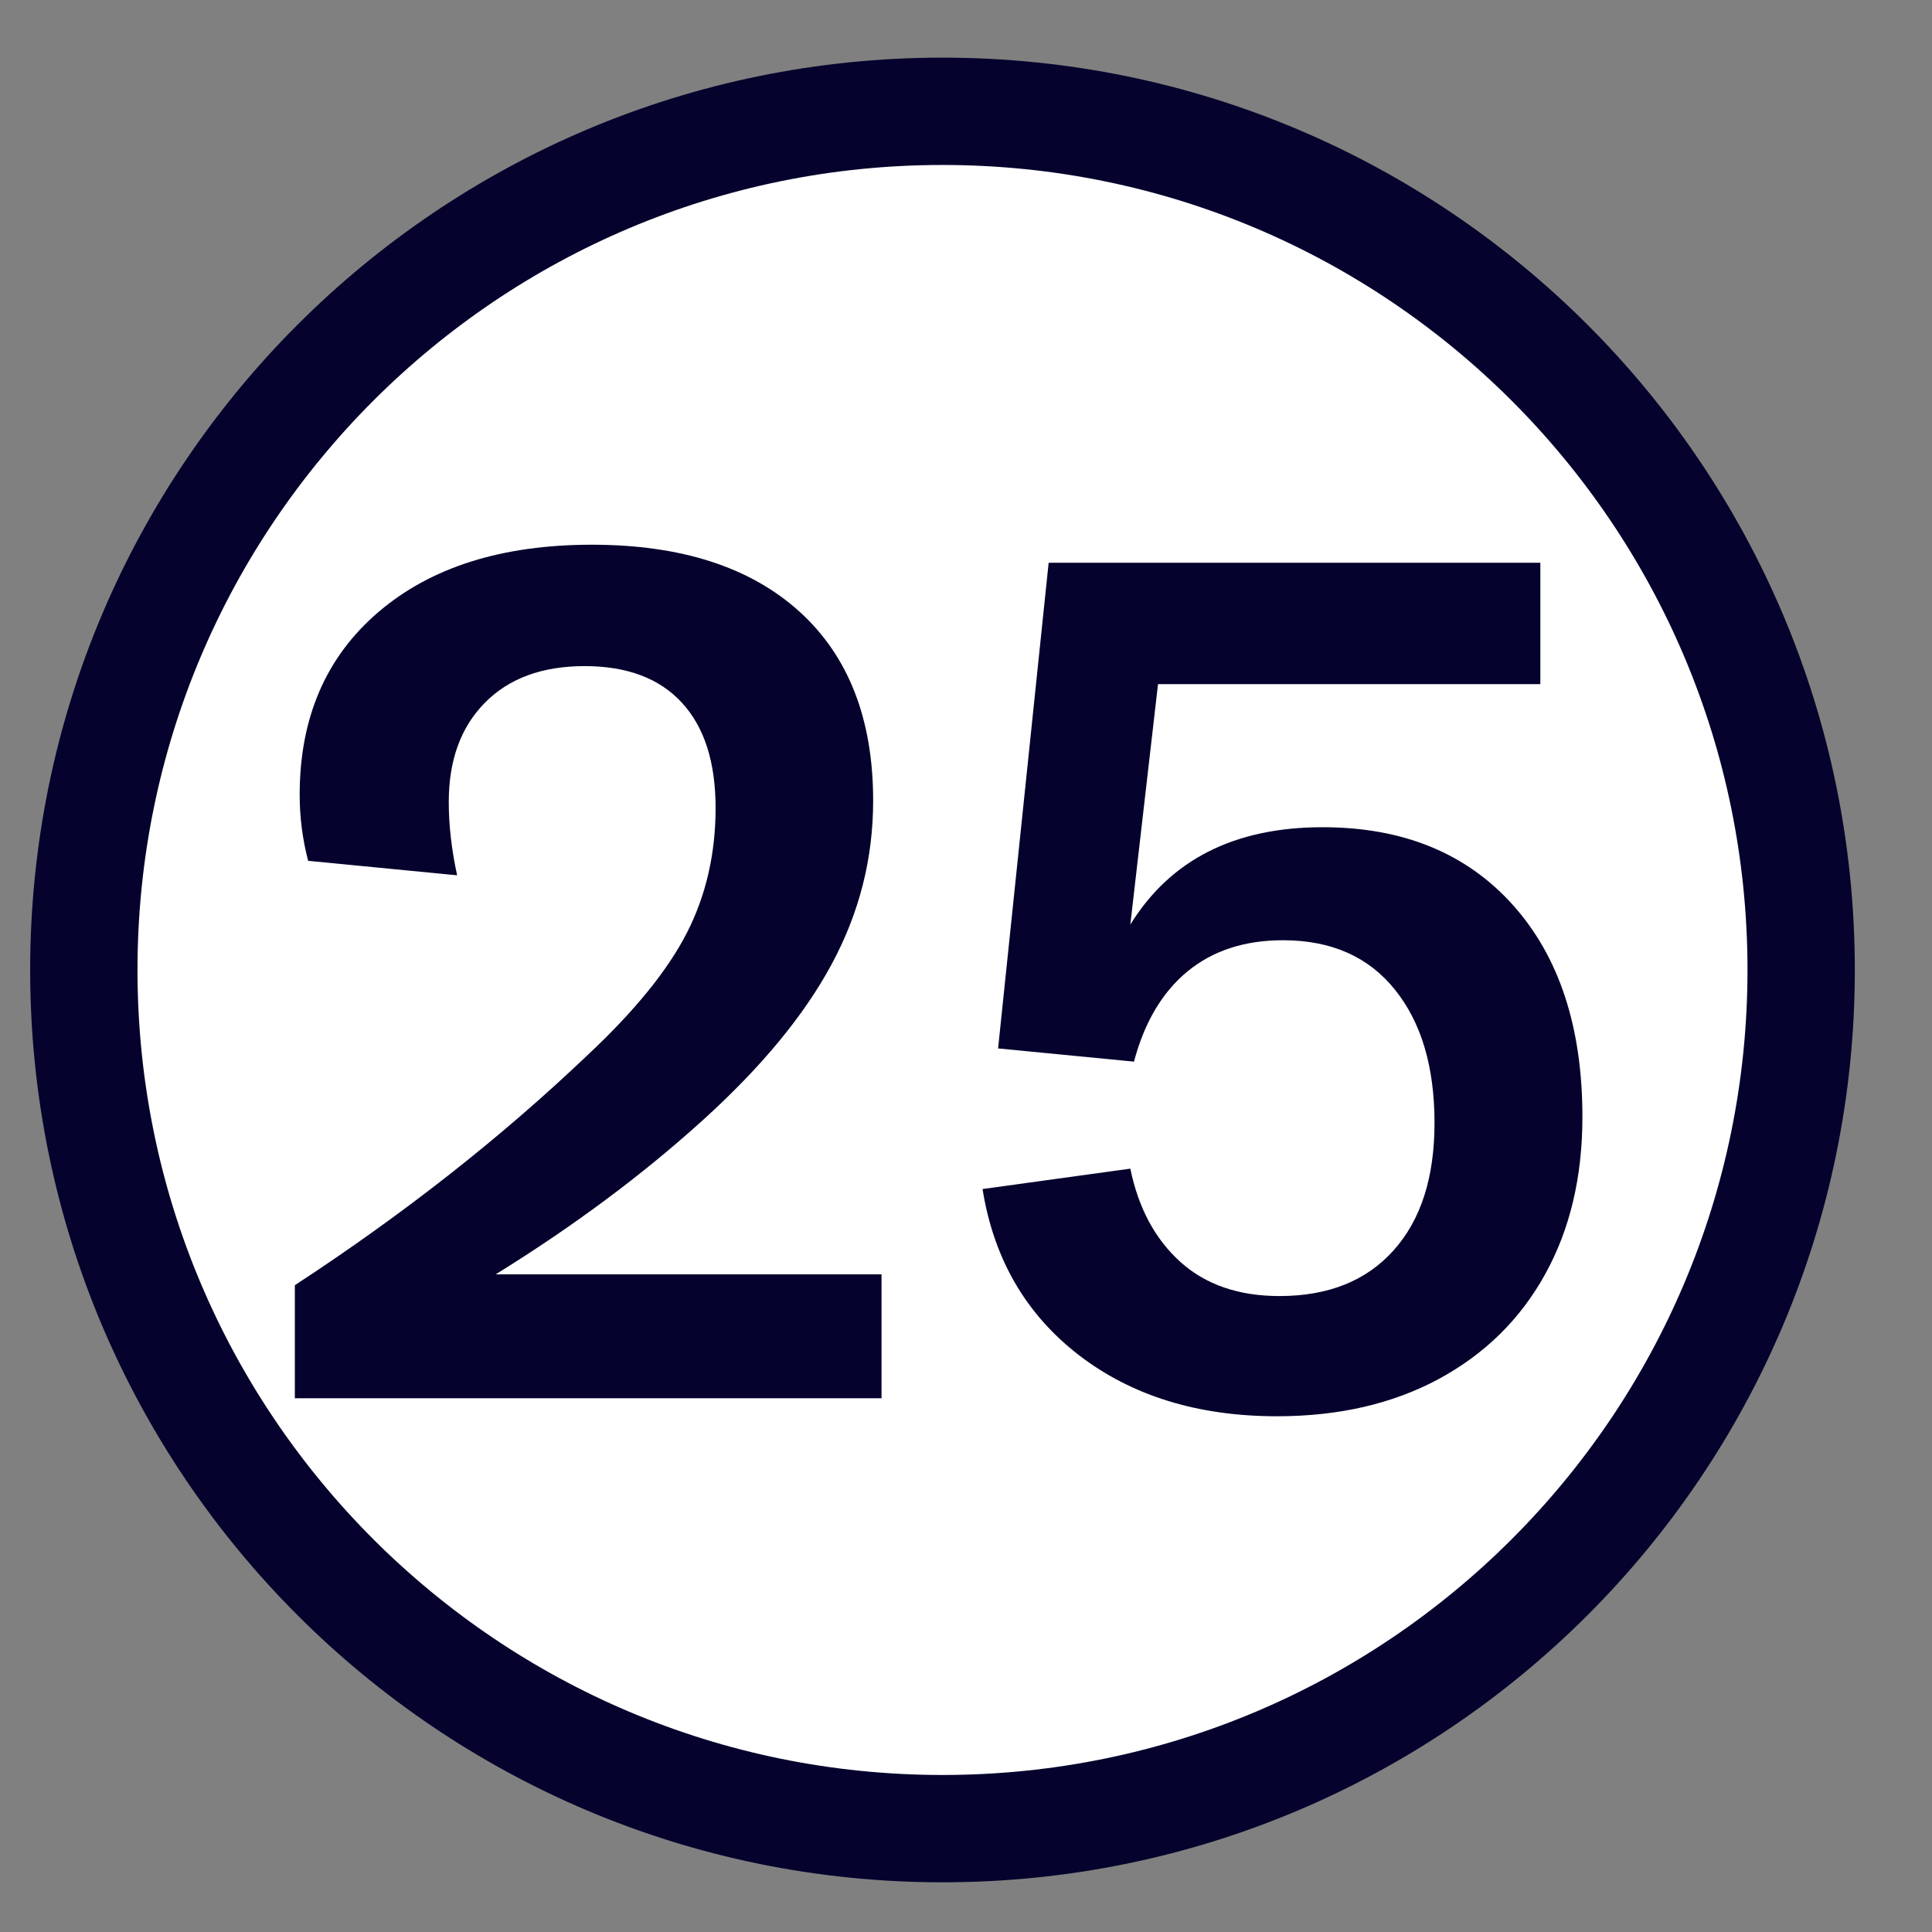 <?xml version="1.0" encoding="UTF-8"?>
<svg width="18px" height="18px" viewBox="0 0 18 18" version="1.1" xmlns="http://www.w3.org/2000/svg" xmlns:xlink="http://www.w3.org/1999/xlink">
    <rect x="0" y="0" width="18" height="18" fill="#808080" stroke="none"/>
    <title>number-25</title>
    <g id="Page-1" stroke="none" stroke-width="1" fill="none" fill-rule="evenodd">
        <g id="number-25" transform="translate(0.265, 1.037)" fill-rule="nonzero">
            <path d="M16.516,8 C16.516,12.418 12.935,16 8.516,16 C4.098,16 0.516,12.418 0.516,8 C0.516,3.582 4.098,0 8.516,0 C12.935,0 16.516,3.582 16.516,8 Z" id="Path" stroke="#05032D" fill="#FFFFFF"></path>
            <path d="M7.948,11.99 L7.948,10.836 L4.353,10.836 C5.077,10.388 5.719,9.91 6.279,9.403 C6.824,8.91 7.226,8.425 7.483,7.947 C7.741,7.469 7.87,6.961 7.87,6.423 C7.87,5.662 7.64,5.074 7.181,4.659 C6.722,4.245 6.078,4.038 5.249,4.038 C4.412,4.038 3.75,4.247 3.261,4.665 C2.772,5.083 2.527,5.651 2.527,6.367 C2.527,6.577 2.553,6.782 2.606,6.983 L2.606,6.983 L3.994,7.118 C3.942,6.879 3.916,6.651 3.916,6.435 C3.916,6.046 4.028,5.738 4.252,5.511 C4.476,5.283 4.786,5.169 5.182,5.169 C5.577,5.169 5.88,5.283 6.089,5.511 C6.298,5.738 6.402,6.065 6.402,6.491 C6.402,6.916 6.313,7.305 6.134,7.655 C5.954,8.006 5.644,8.387 5.204,8.798 C4.405,9.559 3.498,10.273 2.482,10.937 L2.482,10.937 L2.482,11.99 L7.948,11.99 Z M11.633,12.158 C12.208,12.158 12.71,12.042 13.139,11.811 C13.568,11.579 13.899,11.254 14.13,10.836 C14.362,10.418 14.478,9.929 14.478,9.369 C14.478,8.533 14.261,7.874 13.828,7.392 C13.395,6.911 12.805,6.67 12.058,6.67 C11.237,6.67 10.64,6.972 10.266,7.577 L10.266,7.577 L10.524,5.337 L14.086,5.337 L14.086,4.206 L9.505,4.206 L9.034,8.731 L10.3,8.854 C10.397,8.488 10.563,8.208 10.798,8.014 C11.034,7.82 11.33,7.723 11.689,7.723 C12.137,7.723 12.484,7.876 12.73,8.182 C12.977,8.488 13.1,8.902 13.1,9.425 C13.1,9.933 12.973,10.329 12.719,10.612 C12.465,10.896 12.111,11.038 11.655,11.038 C11.274,11.038 10.966,10.931 10.731,10.719 C10.496,10.506 10.341,10.217 10.266,9.851 L10.266,9.851 L8.889,10.041 C8.993,10.691 9.292,11.206 9.785,11.587 C10.278,11.967 10.894,12.158 11.633,12.158 Z" id="25" fill="#05032D"></path>
        </g>
    </g>
</svg>